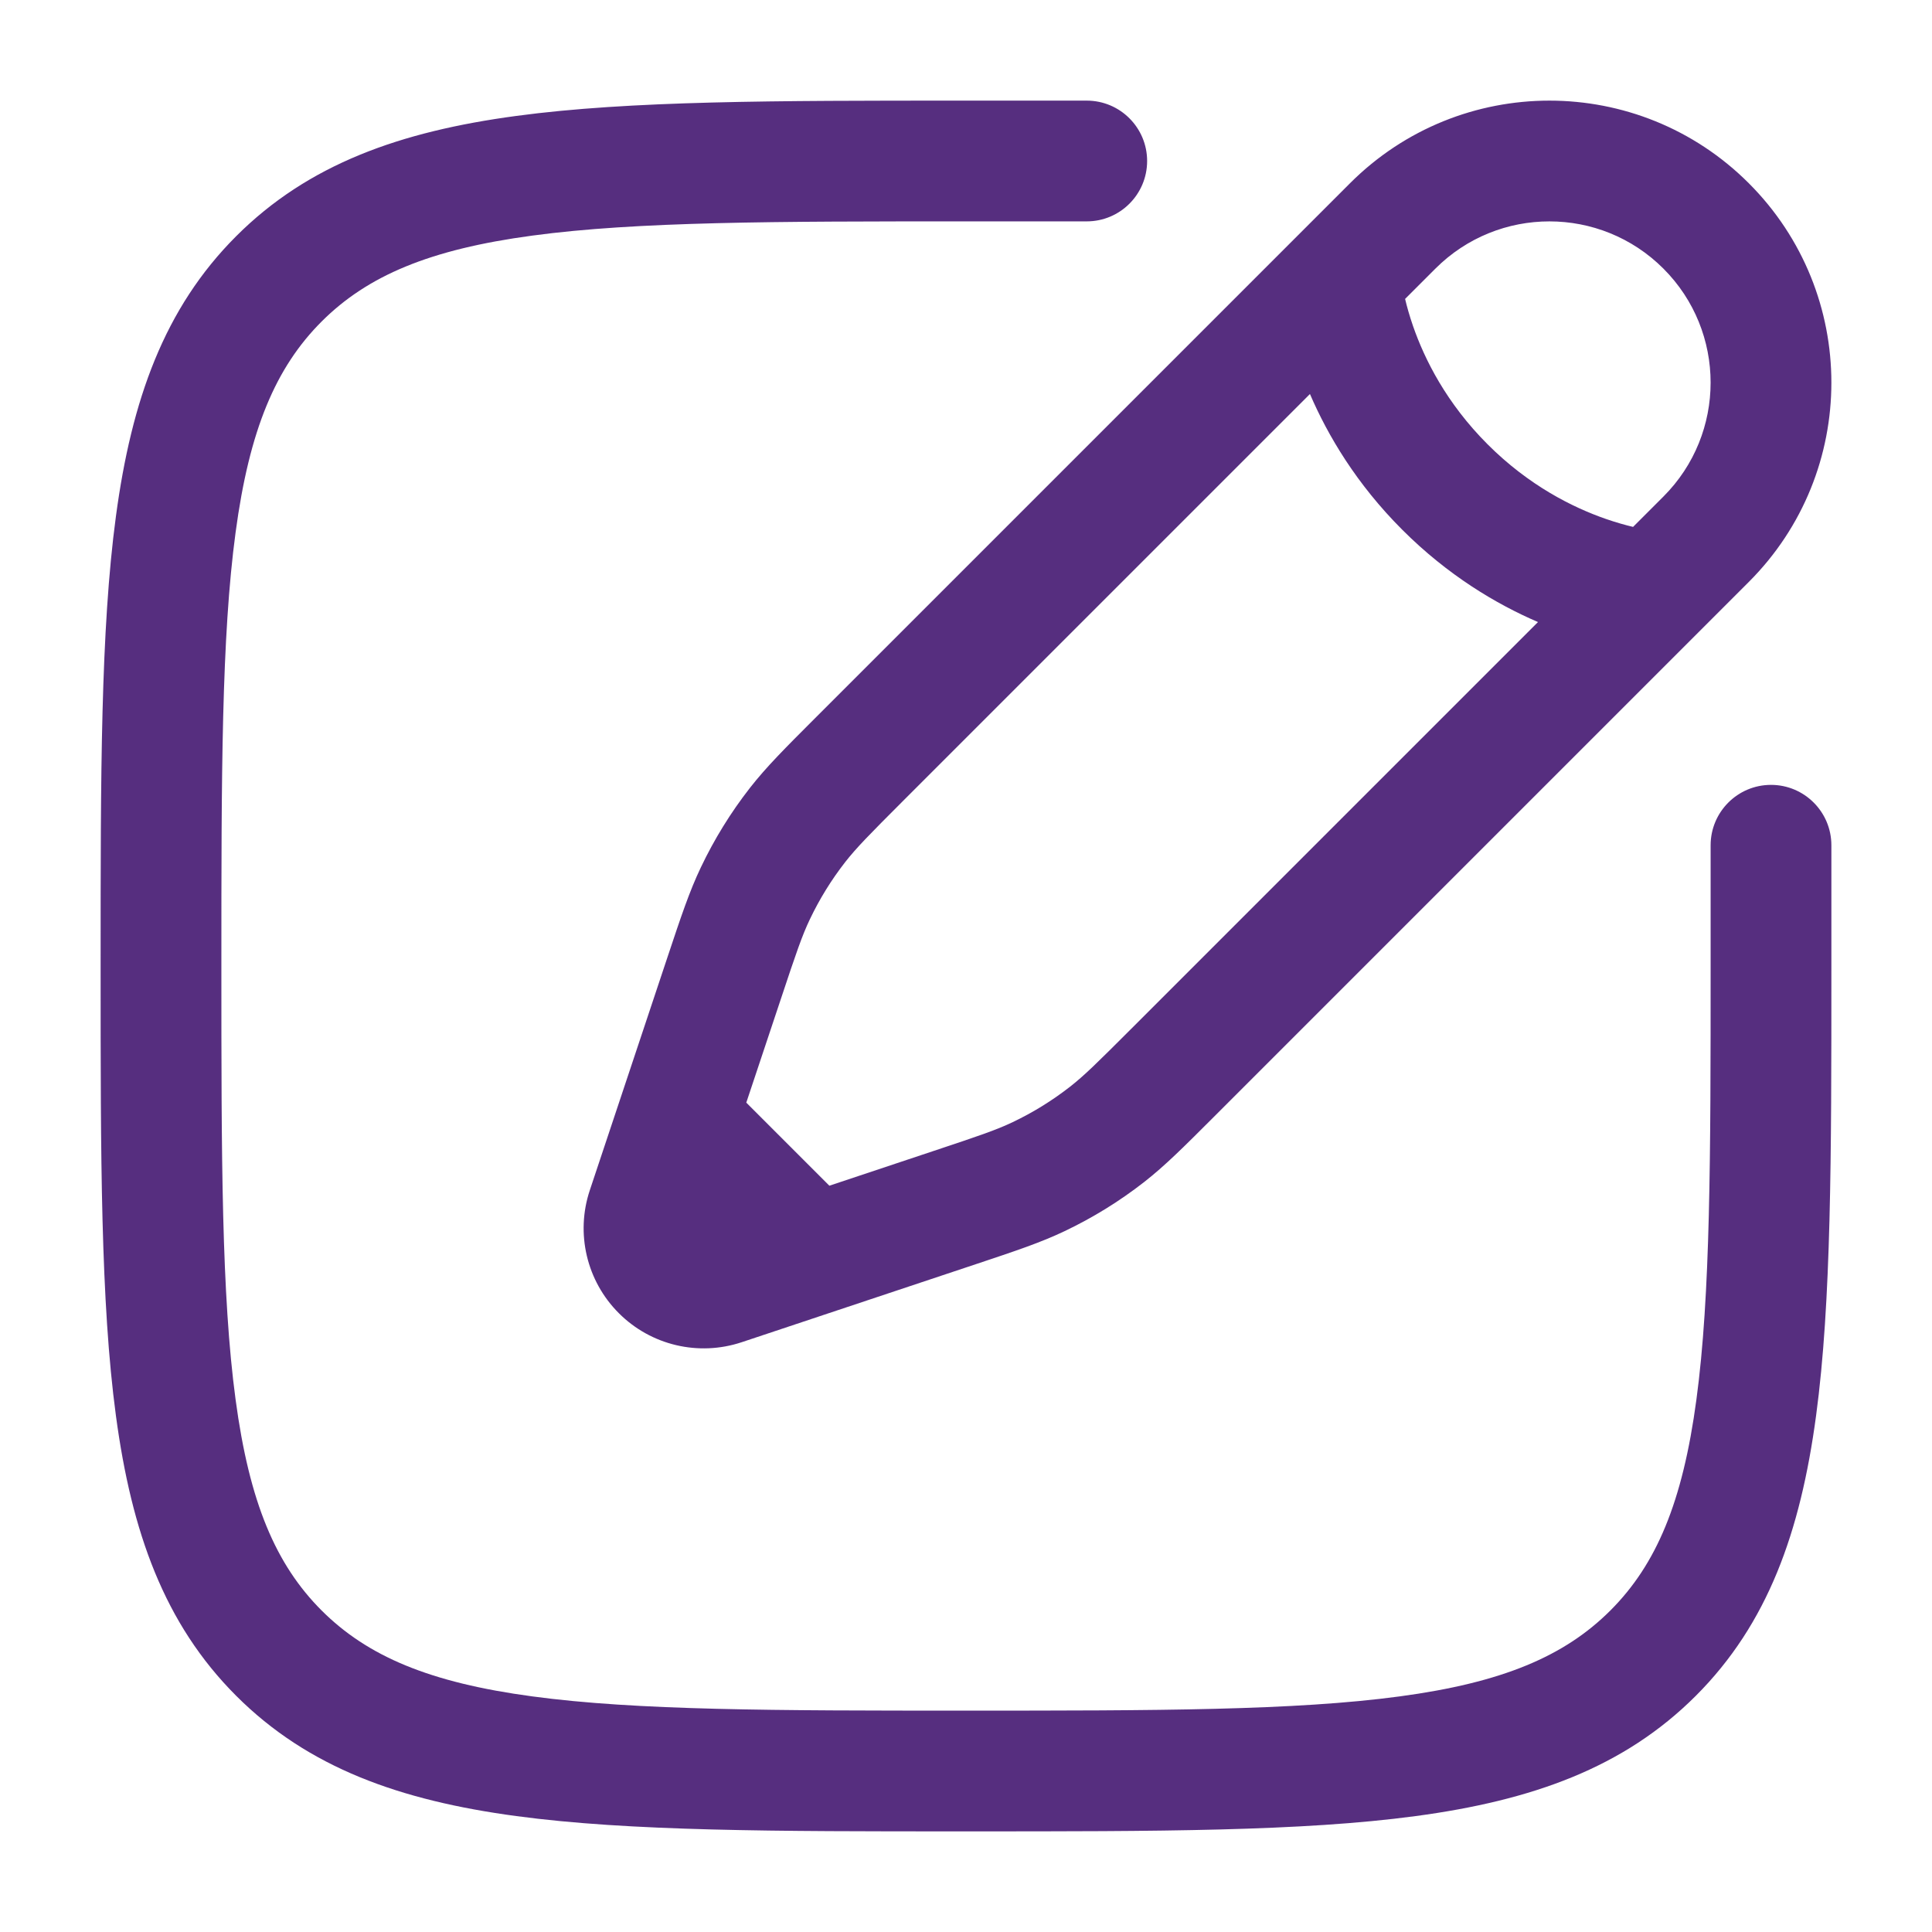 <svg width="36" height="36" viewBox="0 0 36 36" fill="none" xmlns="http://www.w3.org/2000/svg">
<path fill-rule="evenodd" clip-rule="evenodd" d="M17.914 1.875H20.25C20.871 1.875 21.375 2.379 21.375 3C21.375 3.621 20.871 4.125 20.25 4.125H18C14.433 4.125 11.87 4.127 9.92 4.39C8.003 4.647 6.847 5.138 5.992 5.992C5.138 6.847 4.647 8.003 4.39 9.92C4.127 11.87 4.125 14.433 4.125 18C4.125 21.567 4.127 24.13 4.39 26.08C4.647 27.997 5.138 29.153 5.992 30.008C6.847 30.862 8.003 31.353 9.92 31.61C11.87 31.873 14.433 31.875 18 31.875C21.567 31.875 24.13 31.873 26.08 31.61C27.997 31.353 29.153 30.862 30.008 30.008C30.862 29.153 31.353 27.997 31.61 26.08C31.873 24.13 31.875 21.567 31.875 18V15.75C31.875 15.129 32.379 14.625 33 14.625C33.621 14.625 34.125 15.129 34.125 15.75V18.086C34.125 21.549 34.125 24.262 33.84 26.379C33.549 28.547 32.941 30.257 31.599 31.599C30.257 32.941 28.547 33.549 26.379 33.84C24.262 34.125 21.549 34.125 18.086 34.125H17.914C14.451 34.125 11.738 34.125 9.621 33.84C7.453 33.549 5.743 32.941 4.401 31.599C3.059 30.257 2.451 28.547 2.16 26.379C1.875 24.262 1.875 21.549 1.875 18.086V17.914C1.875 14.451 1.875 11.738 2.16 9.621C2.451 7.453 3.059 5.743 4.401 4.401C5.743 3.059 7.453 2.451 9.621 2.16C11.738 1.875 14.451 1.875 17.914 1.875ZM25.156 3.414C27.208 1.362 30.534 1.362 32.586 3.414C34.638 5.466 34.638 8.792 32.586 10.844L22.614 20.816C22.057 21.373 21.708 21.722 21.319 22.026C20.86 22.384 20.364 22.69 19.839 22.94C19.393 23.153 18.925 23.309 18.178 23.558L13.821 25.01C13.017 25.278 12.13 25.069 11.531 24.469C10.931 23.87 10.722 22.983 10.99 22.179L12.442 17.822C12.691 17.075 12.847 16.607 13.06 16.161C13.31 15.636 13.616 15.14 13.974 14.681C14.278 14.292 14.627 13.943 15.184 13.386L25.156 3.414ZM30.995 5.005C29.822 3.832 27.92 3.832 26.747 5.005L26.182 5.57C26.216 5.714 26.264 5.885 26.33 6.076C26.545 6.696 26.952 7.512 27.72 8.28C28.488 9.048 29.304 9.455 29.924 9.67C30.115 9.736 30.286 9.784 30.43 9.818L30.995 9.253C32.168 8.08 32.168 6.178 30.995 5.005ZM28.658 11.591C27.884 11.258 26.982 10.724 26.129 9.871C25.276 9.018 24.742 8.116 24.409 7.342L16.826 14.925C16.201 15.55 15.957 15.798 15.748 16.065C15.491 16.395 15.271 16.751 15.091 17.129C14.945 17.434 14.833 17.764 14.554 18.603L13.906 20.546L15.454 22.094L17.397 21.446C18.236 21.167 18.566 21.055 18.871 20.909C19.249 20.729 19.605 20.509 19.935 20.252C20.202 20.044 20.45 19.799 21.075 19.174L28.658 11.591Z" fill="#562E7F"/>
</svg>
